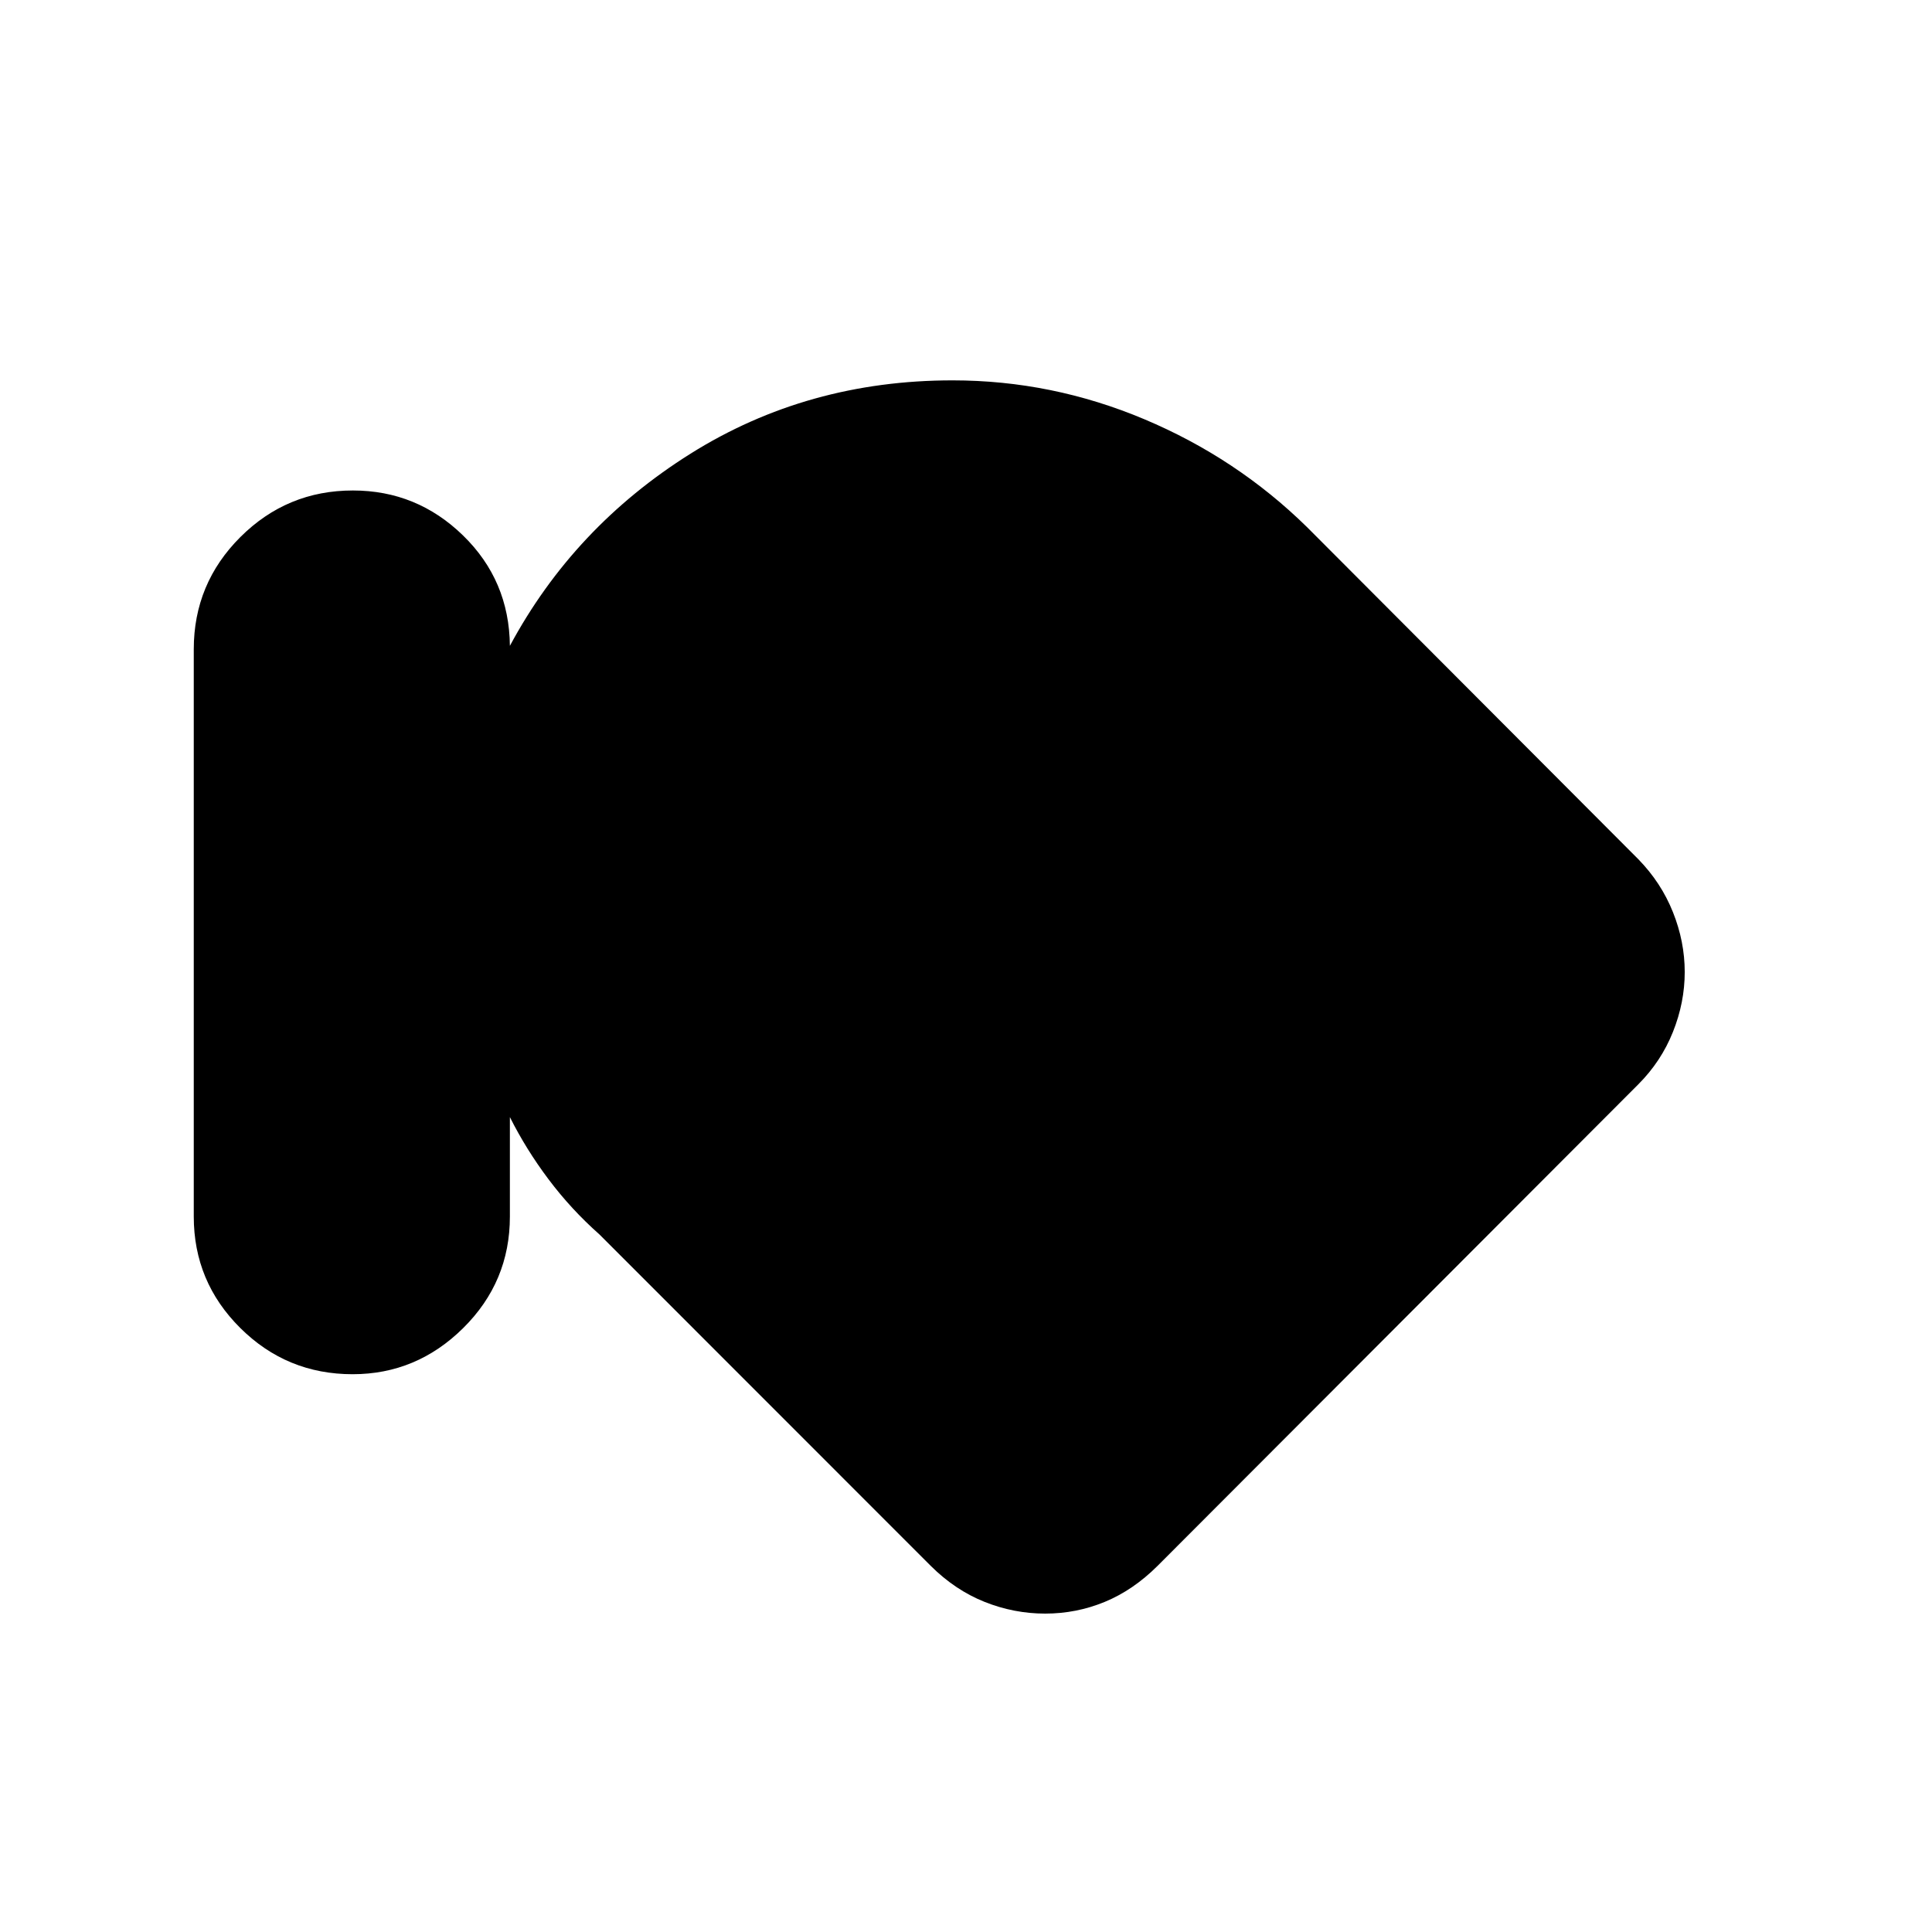 <svg xmlns="http://www.w3.org/2000/svg" height="40" viewBox="0 -960 960 960" width="40"><path d="M175.22-277.16q-32.71 0-55.82-22.96-23.12-22.96-23.12-55.39v-281.86q0-32.68 23.19-55.8 23.18-23.11 55.88-23.11 31.78 0 54.73 22.35 22.95 22.34 23.28 54.85 31.72-59.07 89.78-95.5Q401.21-771 473.33-771q49.39 0 95.29 19.32 45.89 19.32 80.81 53.58l164.65 165.05q11.35 11.64 17.2 26.3 5.85 14.65 5.85 29.75t-5.85 29.75q-5.85 14.66-17.2 26.04l-238.9 239.29q-12.12 12.07-26.24 17.89t-29.61 5.82q-15.48 0-30.09-5.82-14.6-5.82-26.75-17.89L297.9-346.57q-14.16-12.56-25.33-27.44-11.18-14.89-19.21-30.91v49.43q0 32.42-23.18 55.38-23.19 22.95-54.96 22.95Z"/></svg>